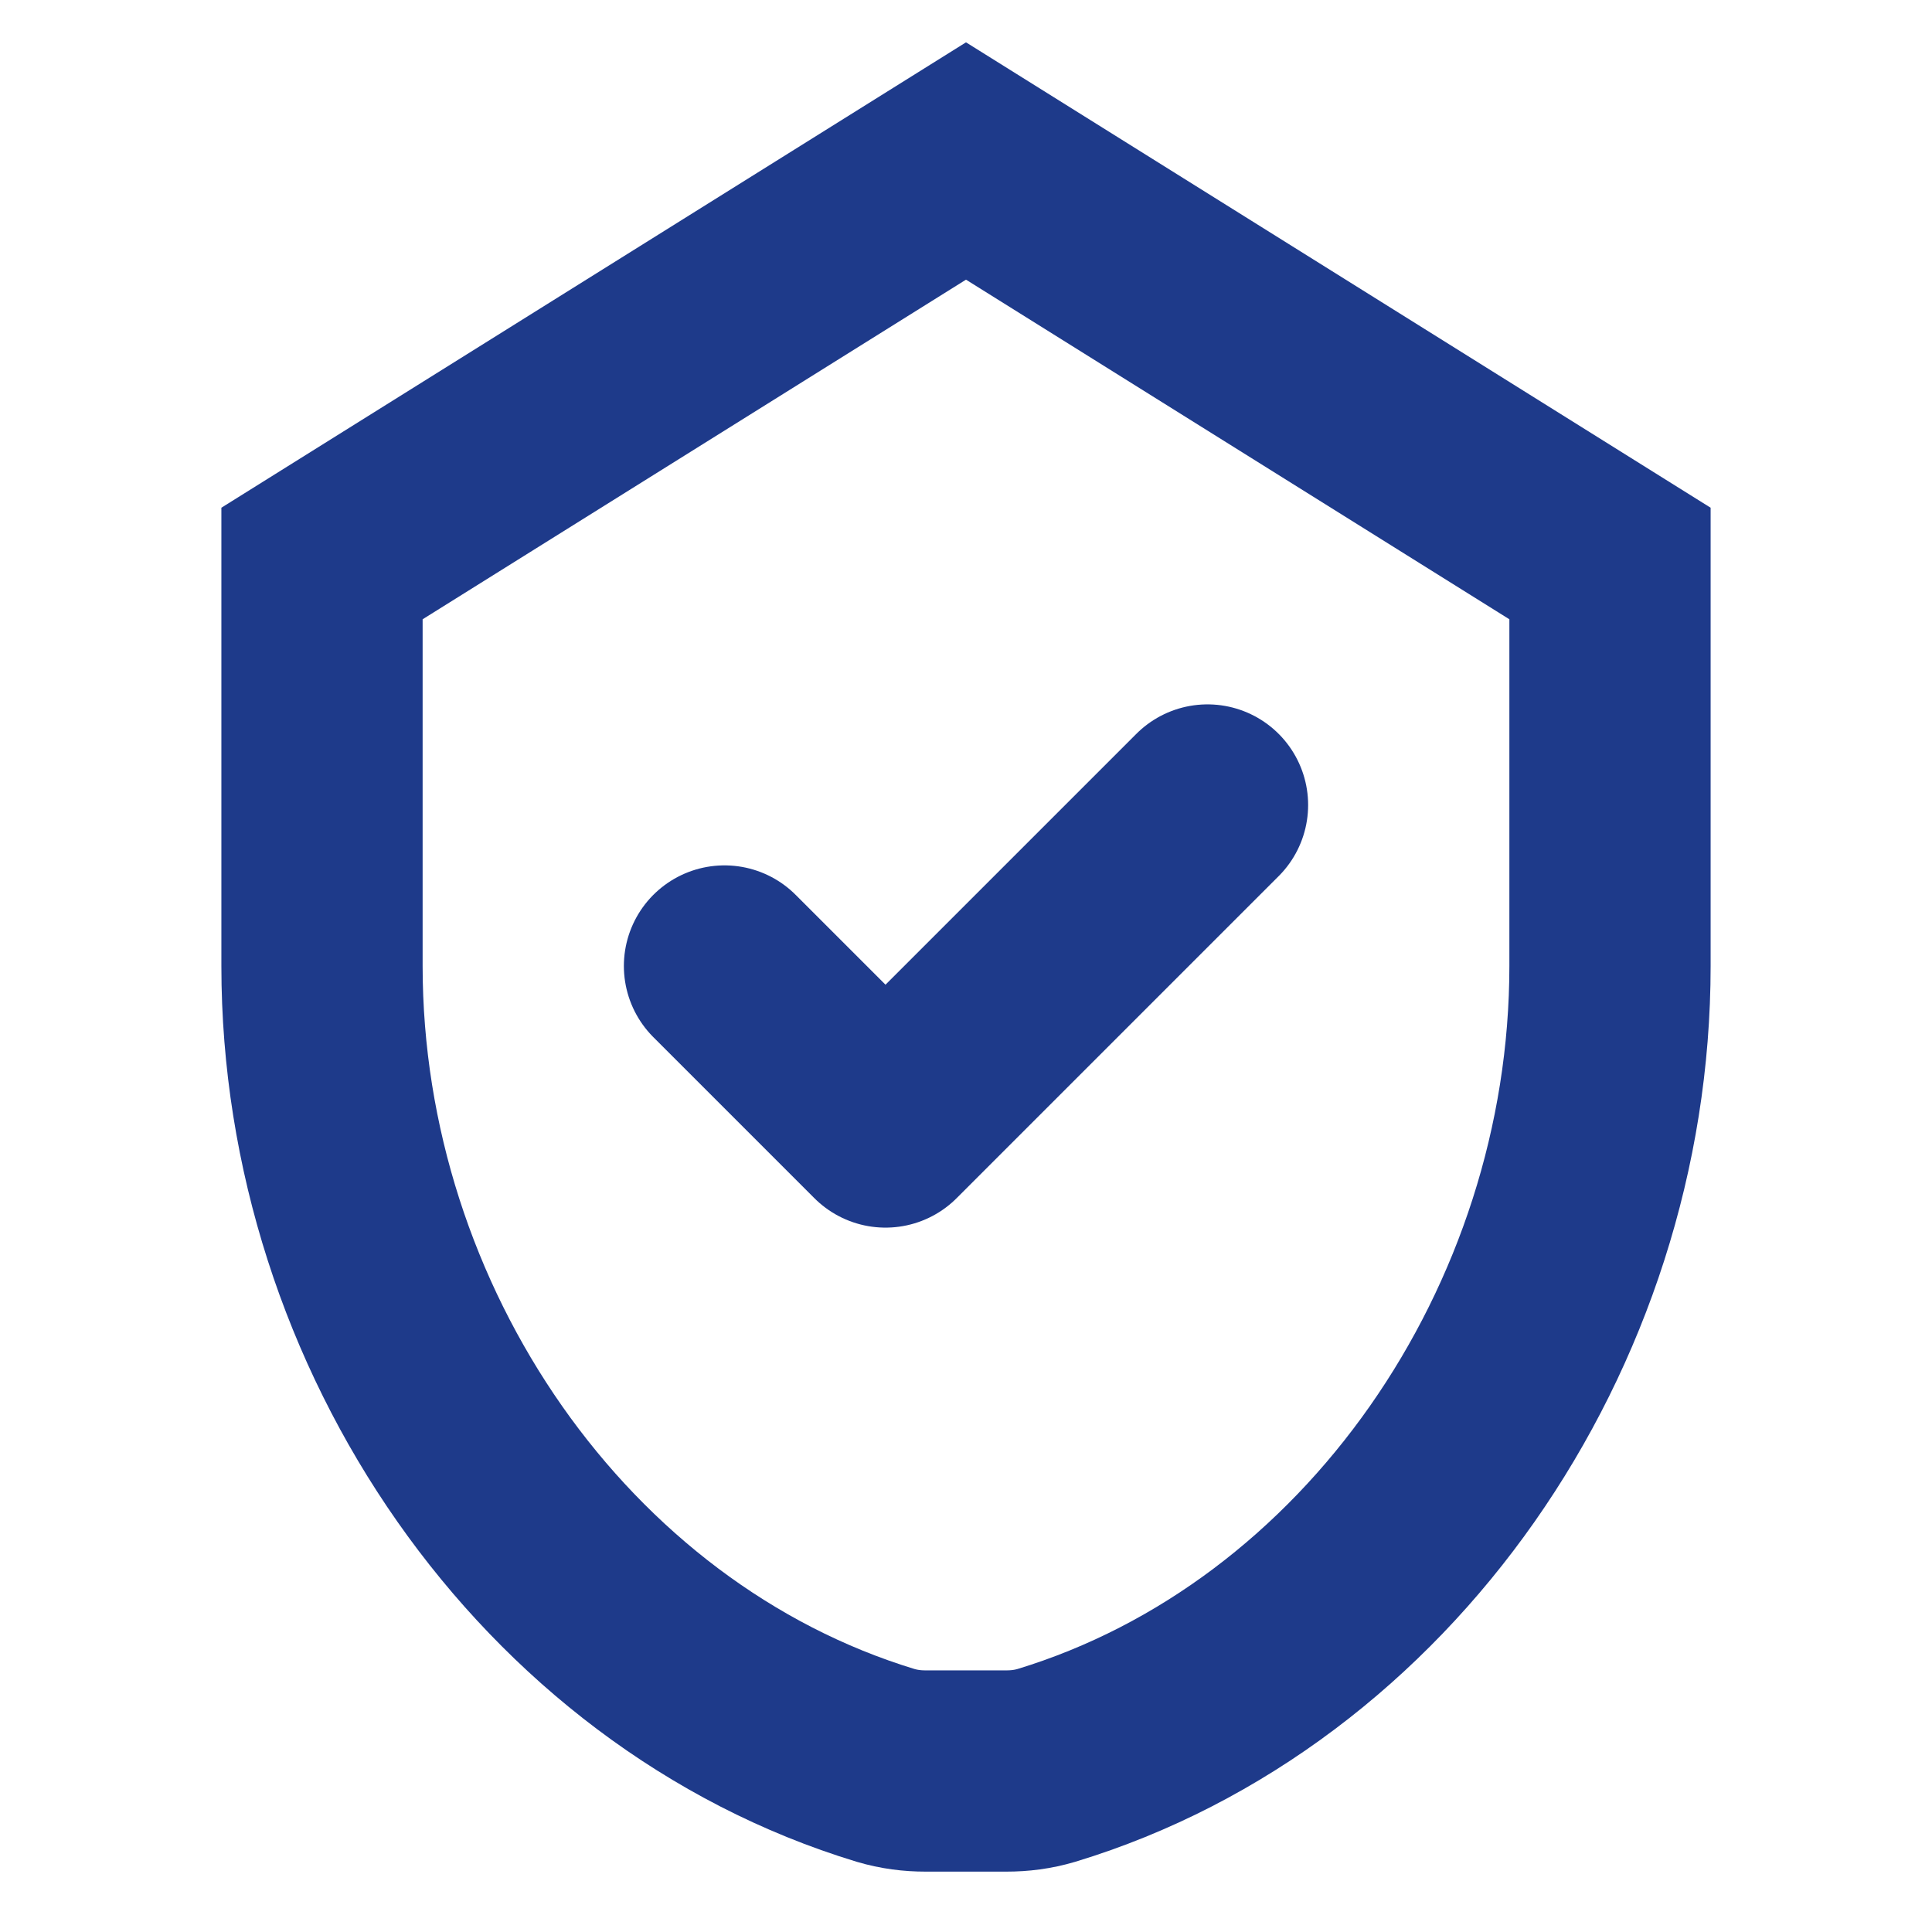 <svg viewBox="0 0 24 24" fill="none" xmlns="http://www.w3.org/2000/svg">
    <path
        d="M12 2L4 7V12C4 16.5 6.89 20.68 11 21.93C11.17 21.98 11.33 22 11.5 22H12.5C12.67 22 12.83 21.98 13 21.93C17.11 20.68 20 16.5 20 12V7L12 2Z"
        stroke="#1e3a8a" stroke-width="2.5" fill="none"></path>
    <path d="M9 12L11 14L15 10" stroke="#1e3a8a" stroke-width="2.5" stroke-linecap="round" stroke-linejoin="round">
    </path>
</svg>
